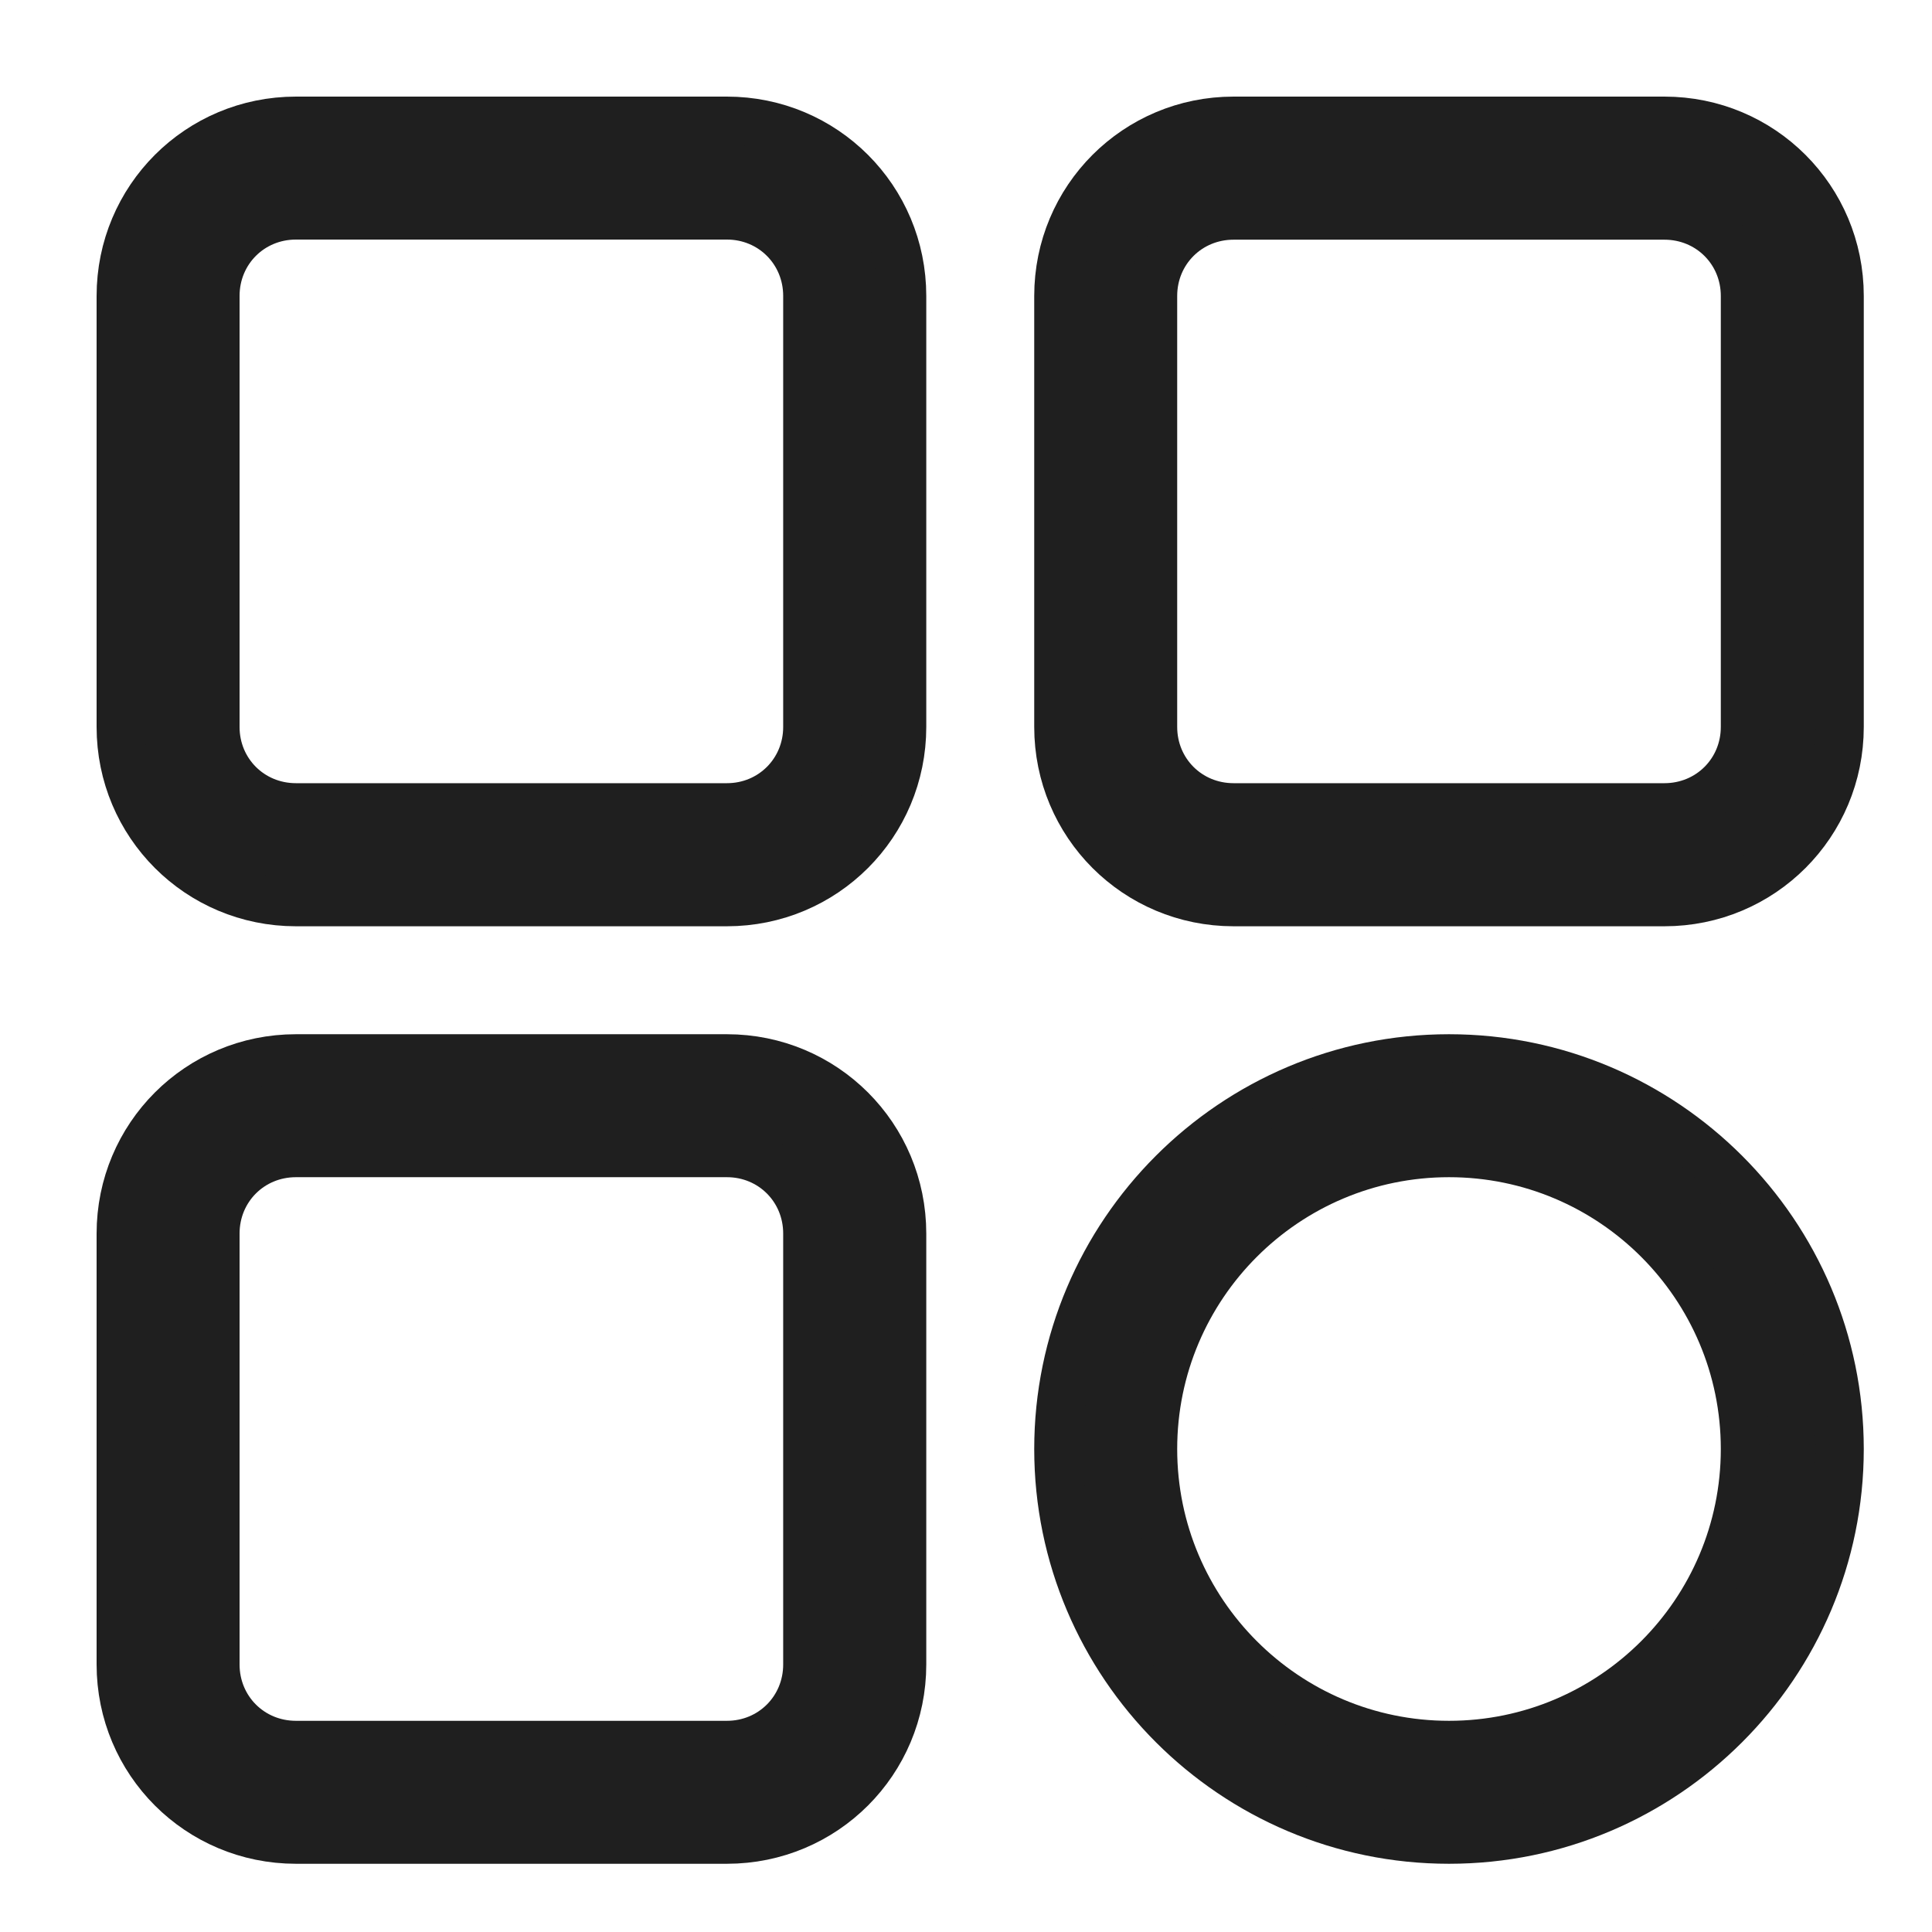 <svg width="16" height="16" viewBox="0 0 16 16" fill="none" xmlns="http://www.w3.org/2000/svg">
<path d="M2.451 7.471H6.02C6.824 7.471 7.471 6.824 7.471 6.02V2.451C7.471 1.647 6.824 1 6.02 1L2.451 1C1.647 1 1 1.647 1 2.451V6.02C1 6.824 1.647 7.471 2.451 7.471V7.471ZM1.784 2.451C1.784 2.078 2.078 1.784 2.451 1.784H6.02C6.392 1.784 6.686 2.078 6.686 2.451V6.02C6.686 6.392 6.392 6.686 6.02 6.686H2.451C2.078 6.686 1.784 6.392 1.784 6.02V2.451Z" fill="#1F1F1F" stroke="#1F1F1F" stroke-width="0.4"/>
<path d="M13.784 1H10.216C9.412 1 8.765 1.647 8.765 2.451V6.02C8.765 6.824 9.412 7.471 10.216 7.471H13.784C14.588 7.471 15.235 6.824 15.235 6.02L15.235 2.451C15.235 1.647 14.588 1 13.784 1L13.784 1ZM14.451 6.02C14.451 6.392 14.157 6.686 13.784 6.686H10.216C9.843 6.686 9.549 6.392 9.549 6.02V2.451C9.549 2.079 9.843 1.785 10.216 1.785H13.784C14.157 1.785 14.451 2.079 14.451 2.451V6.02Z" fill="#1F1F1F" stroke="#1F1F1F" stroke-width="0.4"/>
<path d="M2.451 15.235H6.02C6.824 15.235 7.471 14.588 7.471 13.784V10.216C7.471 9.412 6.824 8.765 6.02 8.765H2.451C1.647 8.765 1 9.412 1 10.216V13.784C1 14.588 1.647 15.235 2.451 15.235V15.235ZM1.784 10.216C1.784 9.843 2.078 9.549 2.451 9.549H6.02C6.392 9.549 6.686 9.843 6.686 10.216V13.784C6.686 14.157 6.392 14.451 6.02 14.451H2.451C2.078 14.451 1.784 14.157 1.784 13.784V10.216Z" fill="#1F1F1F" stroke="#1F1F1F" stroke-width="0.4"/>
<path d="M12 8.765C10.216 8.765 8.765 10.216 8.765 12C8.765 13.784 10.216 15.235 12 15.235C13.784 15.235 15.235 13.784 15.235 12C15.235 10.216 13.784 8.765 12 8.765ZM12 14.451C10.647 14.451 9.549 13.353 9.549 12C9.549 10.647 10.647 9.549 12 9.549C13.353 9.549 14.451 10.647 14.451 12C14.451 13.353 13.353 14.451 12 14.451Z" fill="#1F1F1F" stroke="#1F1F1F" stroke-width="0.4"/>
</svg>
